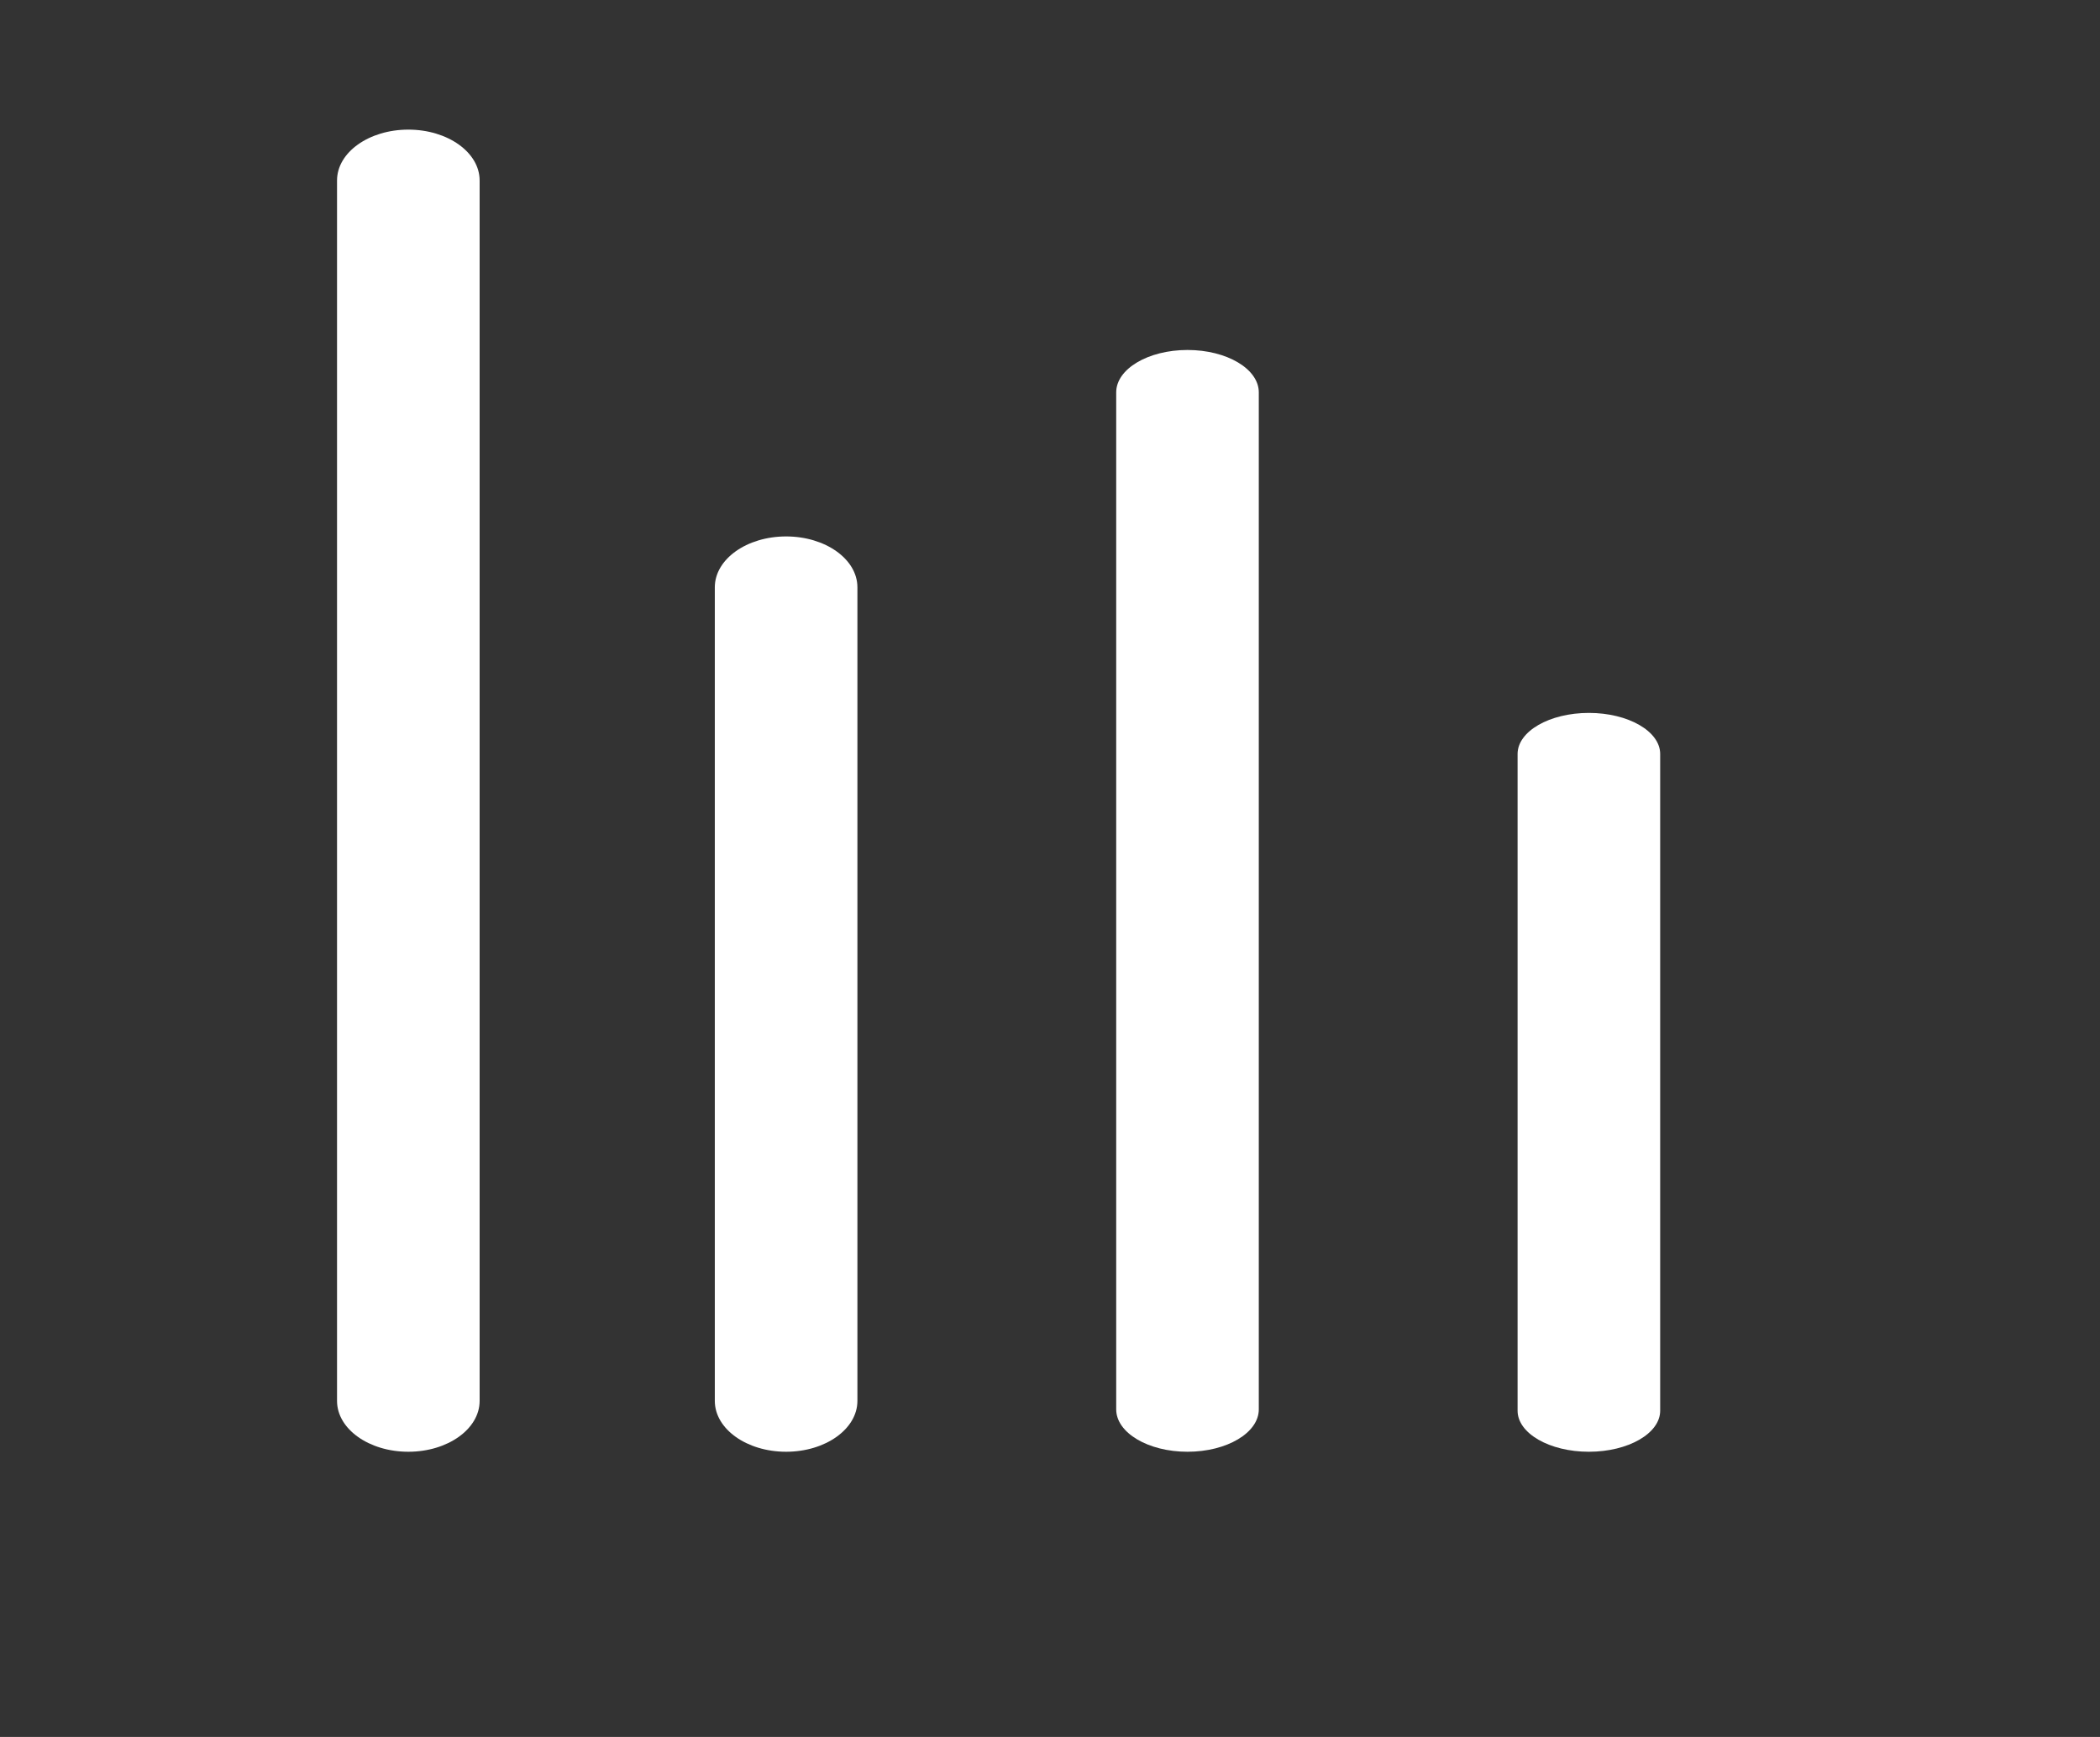 <?xml version="1.0" encoding="UTF-8"?>
<svg width="162px" height="134px" viewBox="0 0 162 134" version="1.1" xmlns="http://www.w3.org/2000/svg" xmlns:xlink="http://www.w3.org/1999/xlink">
    <rect x="0" y="0" width="162" height="134" fill="#333333" stroke="none"/>
    <!-- Generator: Sketch 42 (36781) - http://www.bohemiancoding.com/sketch -->
    <title>s</title>
    <desc>Created with Sketch.</desc>
    <defs></defs>
    <g id="Page-1" stroke="none" stroke-width="1" fill="none" fill-rule="evenodd">
        <g id="noun_340589_cc-copy" transform="translate(77.5, 61) rotate(-90) translate(-77.5, -61) translate(26.5, 9.5)" fill-rule="nonzero" fill="#FFFFFF">
            <g id="export">
                <path d="M98.077,11 L3.923,11 C1.756,11 1.16916844e-07,8.538 1.16916844e-07,5.5 C1.16916844e-07,2.462 1.756,9.05265261e-08 3.923,0 L98.077,0 C100.244,6.51330841e-15 102,2.462 102,5.5 C102,8.538 100.244,11 98.077,11 L98.077,11 Z" id="Shape"></path>
                <path d="M66.692,40.143 L3.923,40.143 C1.756,40.143 3.55271368e-13,37.68 3.55271368e-13,34.643 C3.55271368e-13,31.605 1.756,29.143 3.923,29.143 L66.692,29.143 C68.859,29.143 70.615,31.605 70.615,34.643 C70.615,37.68 68.859,40.143 66.692,40.143 L66.692,40.143 Z" id="Shape"></path>
                <path d="M81.731,71.107 L3.269,71.107 C1.464,71.107 3.41060513e-13,68.645 3.41060513e-13,65.607 C3.41060513e-13,62.57 1.464,60.107 3.269,60.107 L81.731,60.107 C83.536,60.107 85,62.57 85,65.607 C85,68.645 83.536,71.107 81.731,71.107 Z" id="Shape"></path>
                <path d="M53.833,102.071 L3.167,102.071 C1.418,102.071 3.30402372e-13,99.609 3.30402372e-13,96.571 C3.30402372e-13,93.534 1.418,91.071 3.167,91.071 L53.833,91.071 C55.582,91.071 57,93.534 57,96.571 C57,99.609 55.582,102.071 53.833,102.071 L53.833,102.071 Z" id="Shape"></path>
            </g>
        </g>
    </g>
</svg>